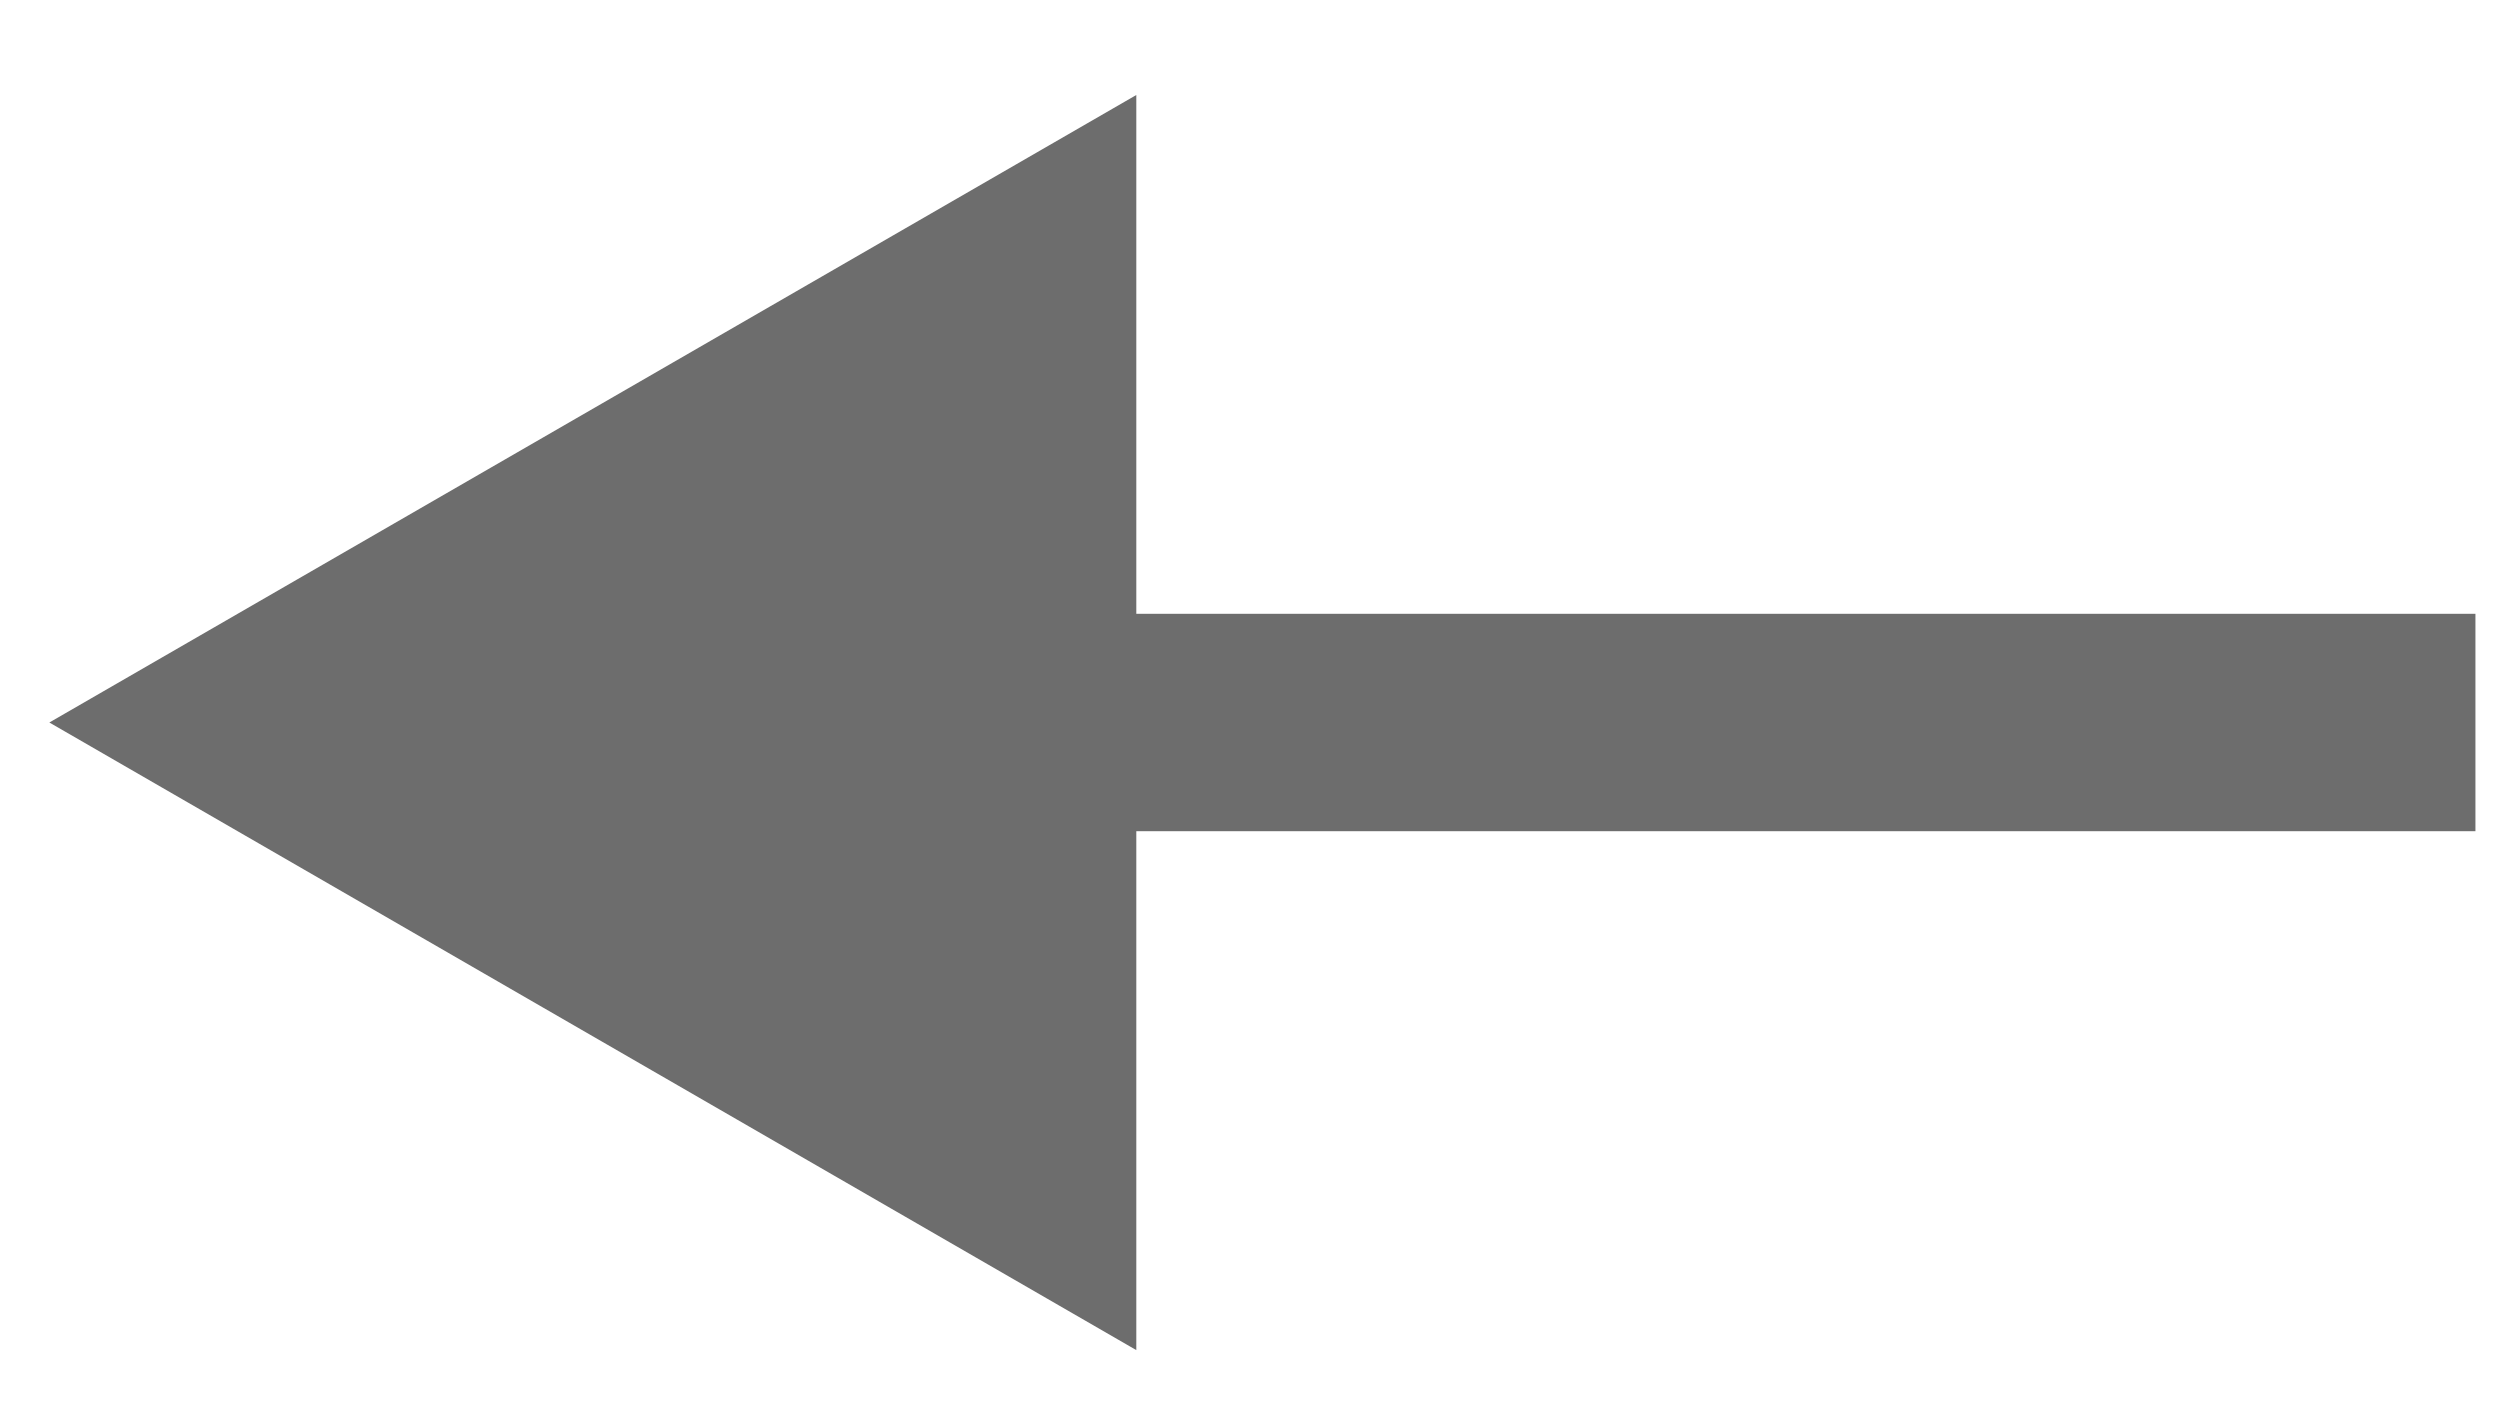 <svg width="23" height="13" viewBox="0 0 23 13" fill="none" xmlns="http://www.w3.org/2000/svg">
<path d="M0.454 6.647L10.454 12.421L10.454 0.874L0.454 6.647ZM22.774 5.647L9.454 5.647L9.454 7.647L22.774 7.647L22.774 5.647Z" fill="#6D6D6D"/>
</svg>
